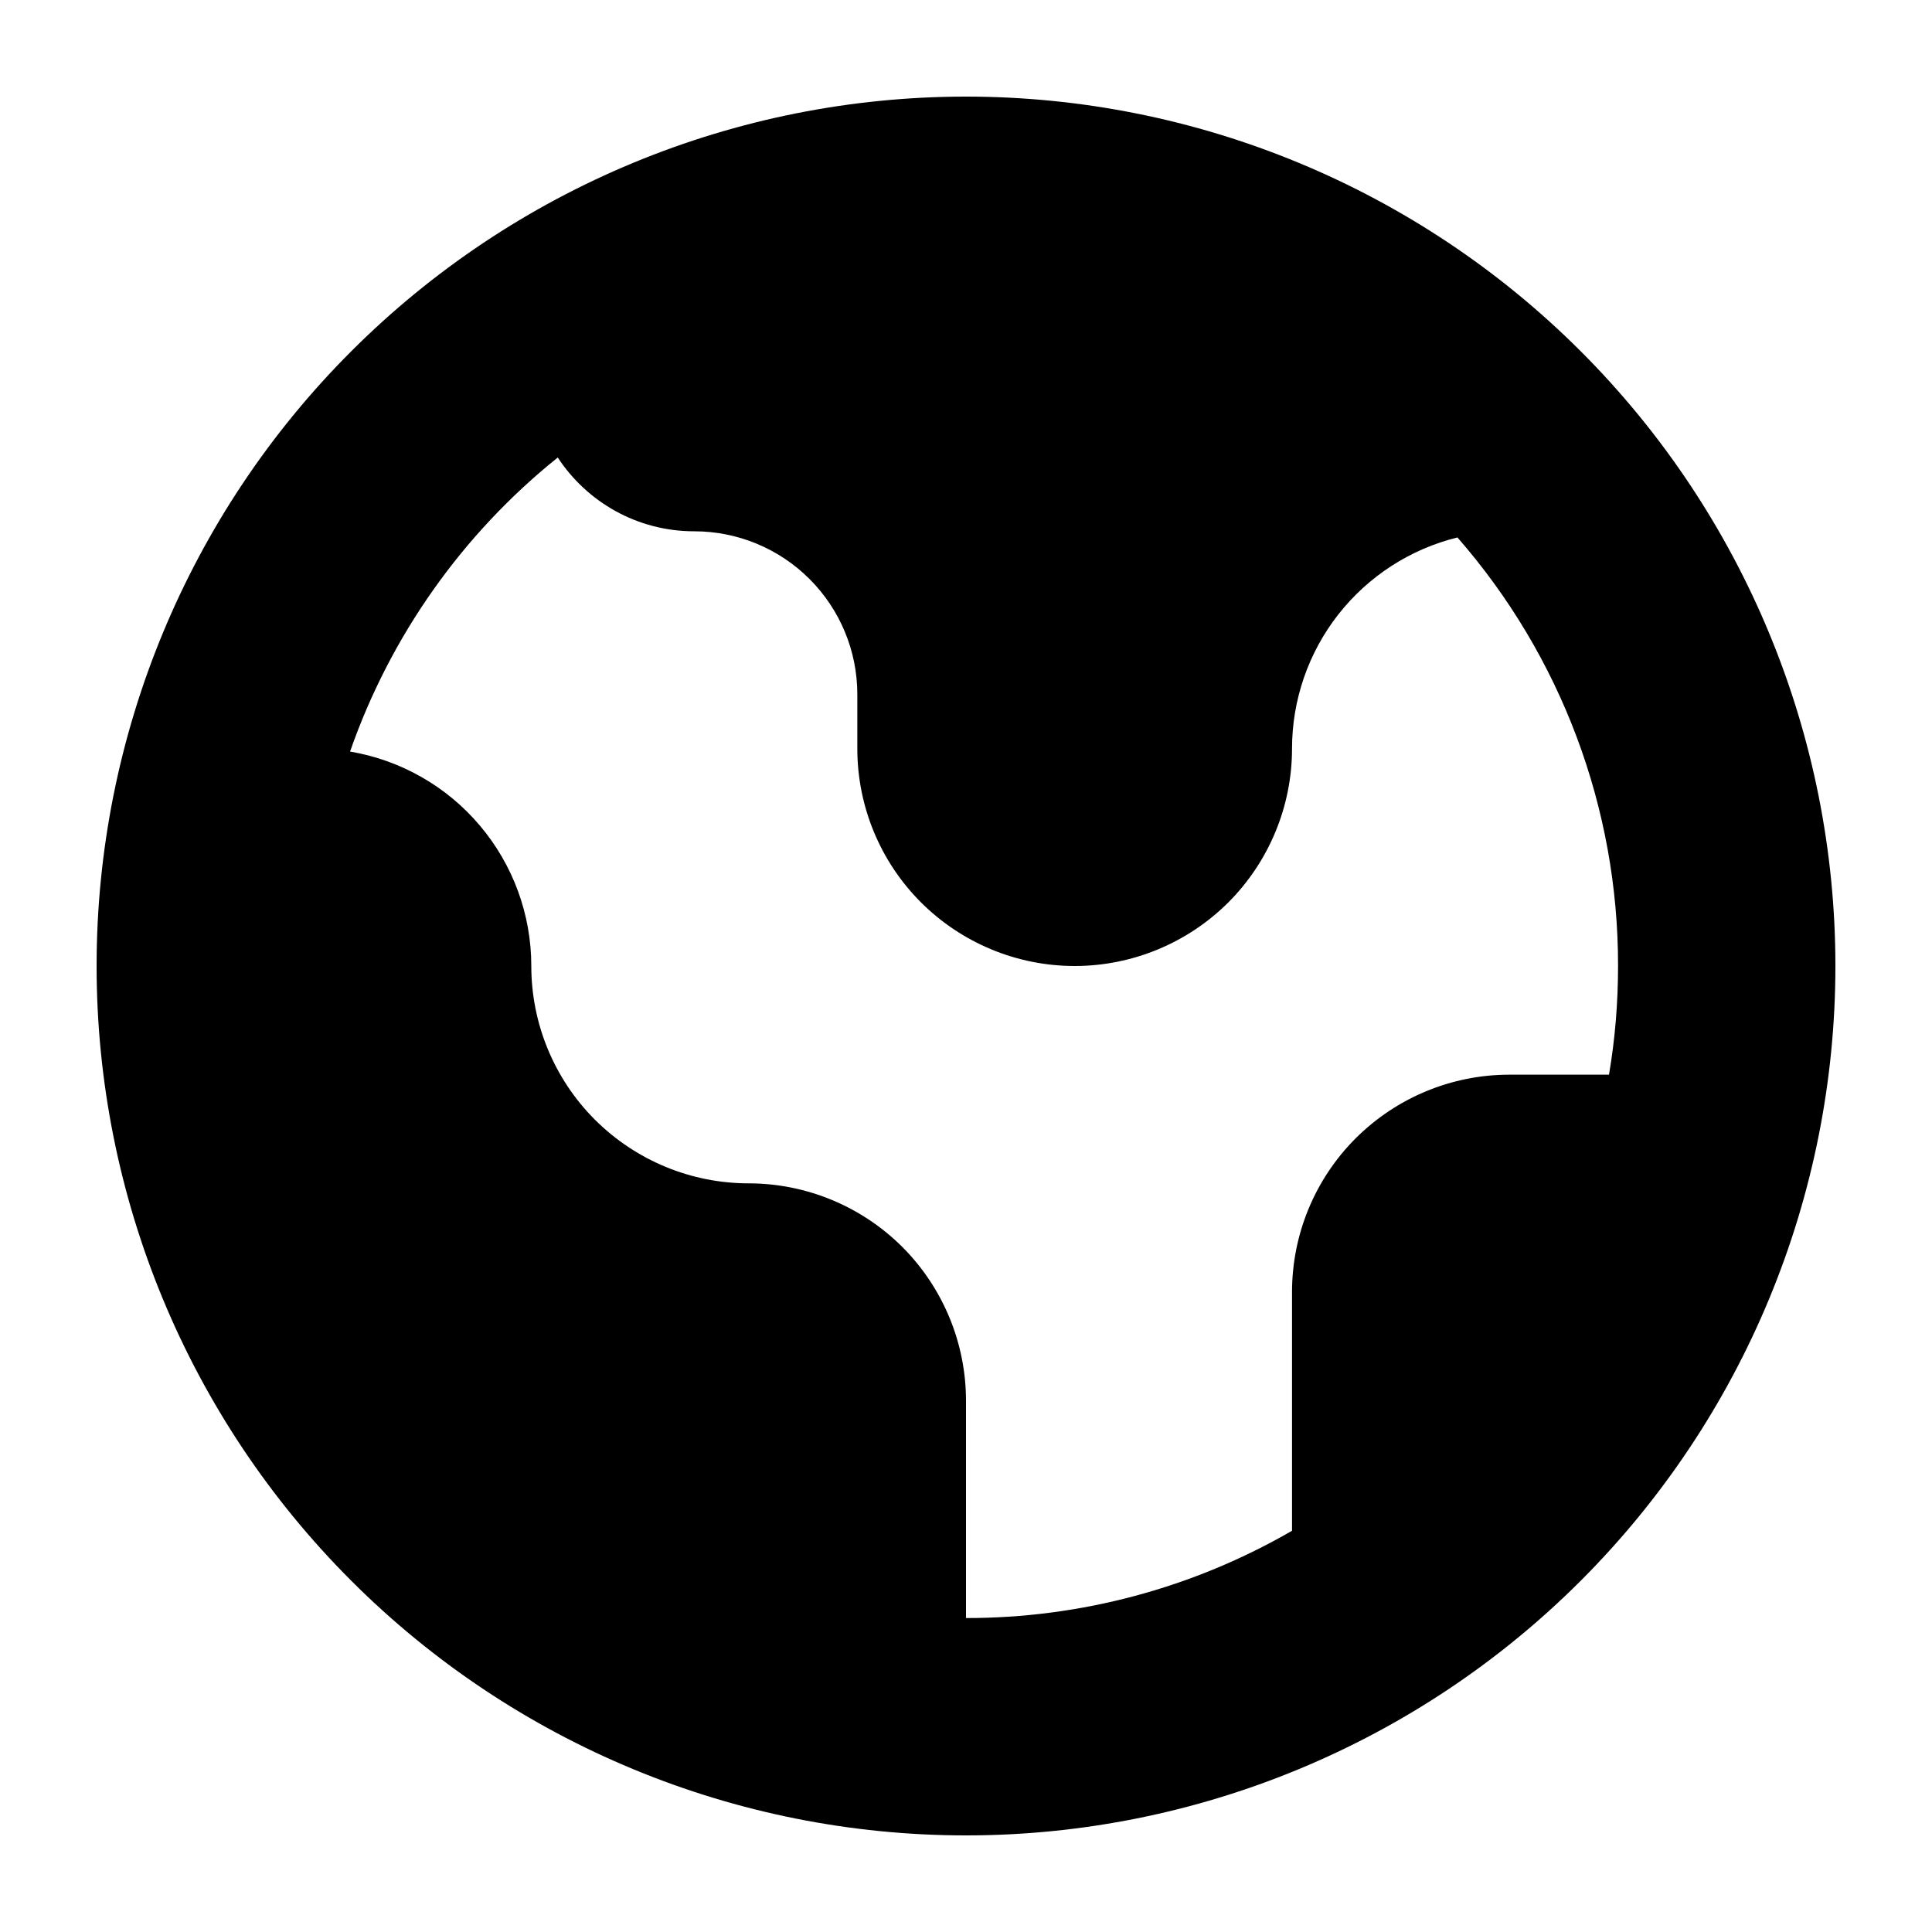 <svg width="16" height="16" viewBox="0 0 16 16" fill="none" xmlns="http://www.w3.org/2000/svg">
<path fill-rule="evenodd" clip-rule="evenodd" d="M8 15.2C9.909 15.2 11.741 14.441 13.091 13.091C14.441 11.741 15.2 9.91 15.2 8C15.2 6.09 14.441 4.259 13.091 2.909C11.741 1.559 9.909 0.8 8 0.8C6.09 0.8 4.259 1.559 2.909 2.909C1.558 4.259 0.8 6.09 0.8 8C0.8 9.91 1.558 11.741 2.909 13.091C4.259 14.441 6.09 15.2 8 15.2ZM2.899 6.224C3.233 5.267 3.829 4.423 4.619 3.789C4.861 4.157 5.276 4.4 5.75 4.4C6.108 4.4 6.451 4.542 6.704 4.795C6.958 5.049 7.1 5.392 7.1 5.75V6.2C7.1 6.677 7.289 7.135 7.627 7.473C7.965 7.81 8.422 8 8.9 8C9.377 8 9.835 7.81 10.173 7.473C10.51 7.135 10.7 6.677 10.7 6.2C10.7 5.797 10.835 5.406 11.083 5.089C11.332 4.772 11.679 4.547 12.07 4.451C12.929 5.434 13.402 6.695 13.4 8C13.4 8.306 13.375 8.607 13.325 8.9H12.5C12.022 8.9 11.565 9.09 11.227 9.427C10.889 9.765 10.7 10.223 10.7 10.7V12.677C9.879 13.152 8.948 13.401 8 13.4V11.6C8 11.123 7.81 10.665 7.473 10.327C7.135 9.99 6.677 9.8 6.2 9.8C5.722 9.8 5.265 9.61 4.927 9.273C4.589 8.935 4.4 8.477 4.4 8C4.4 7.574 4.249 7.162 3.974 6.837C3.7 6.512 3.318 6.295 2.899 6.224Z" fill="currentColor"/>
</svg>

